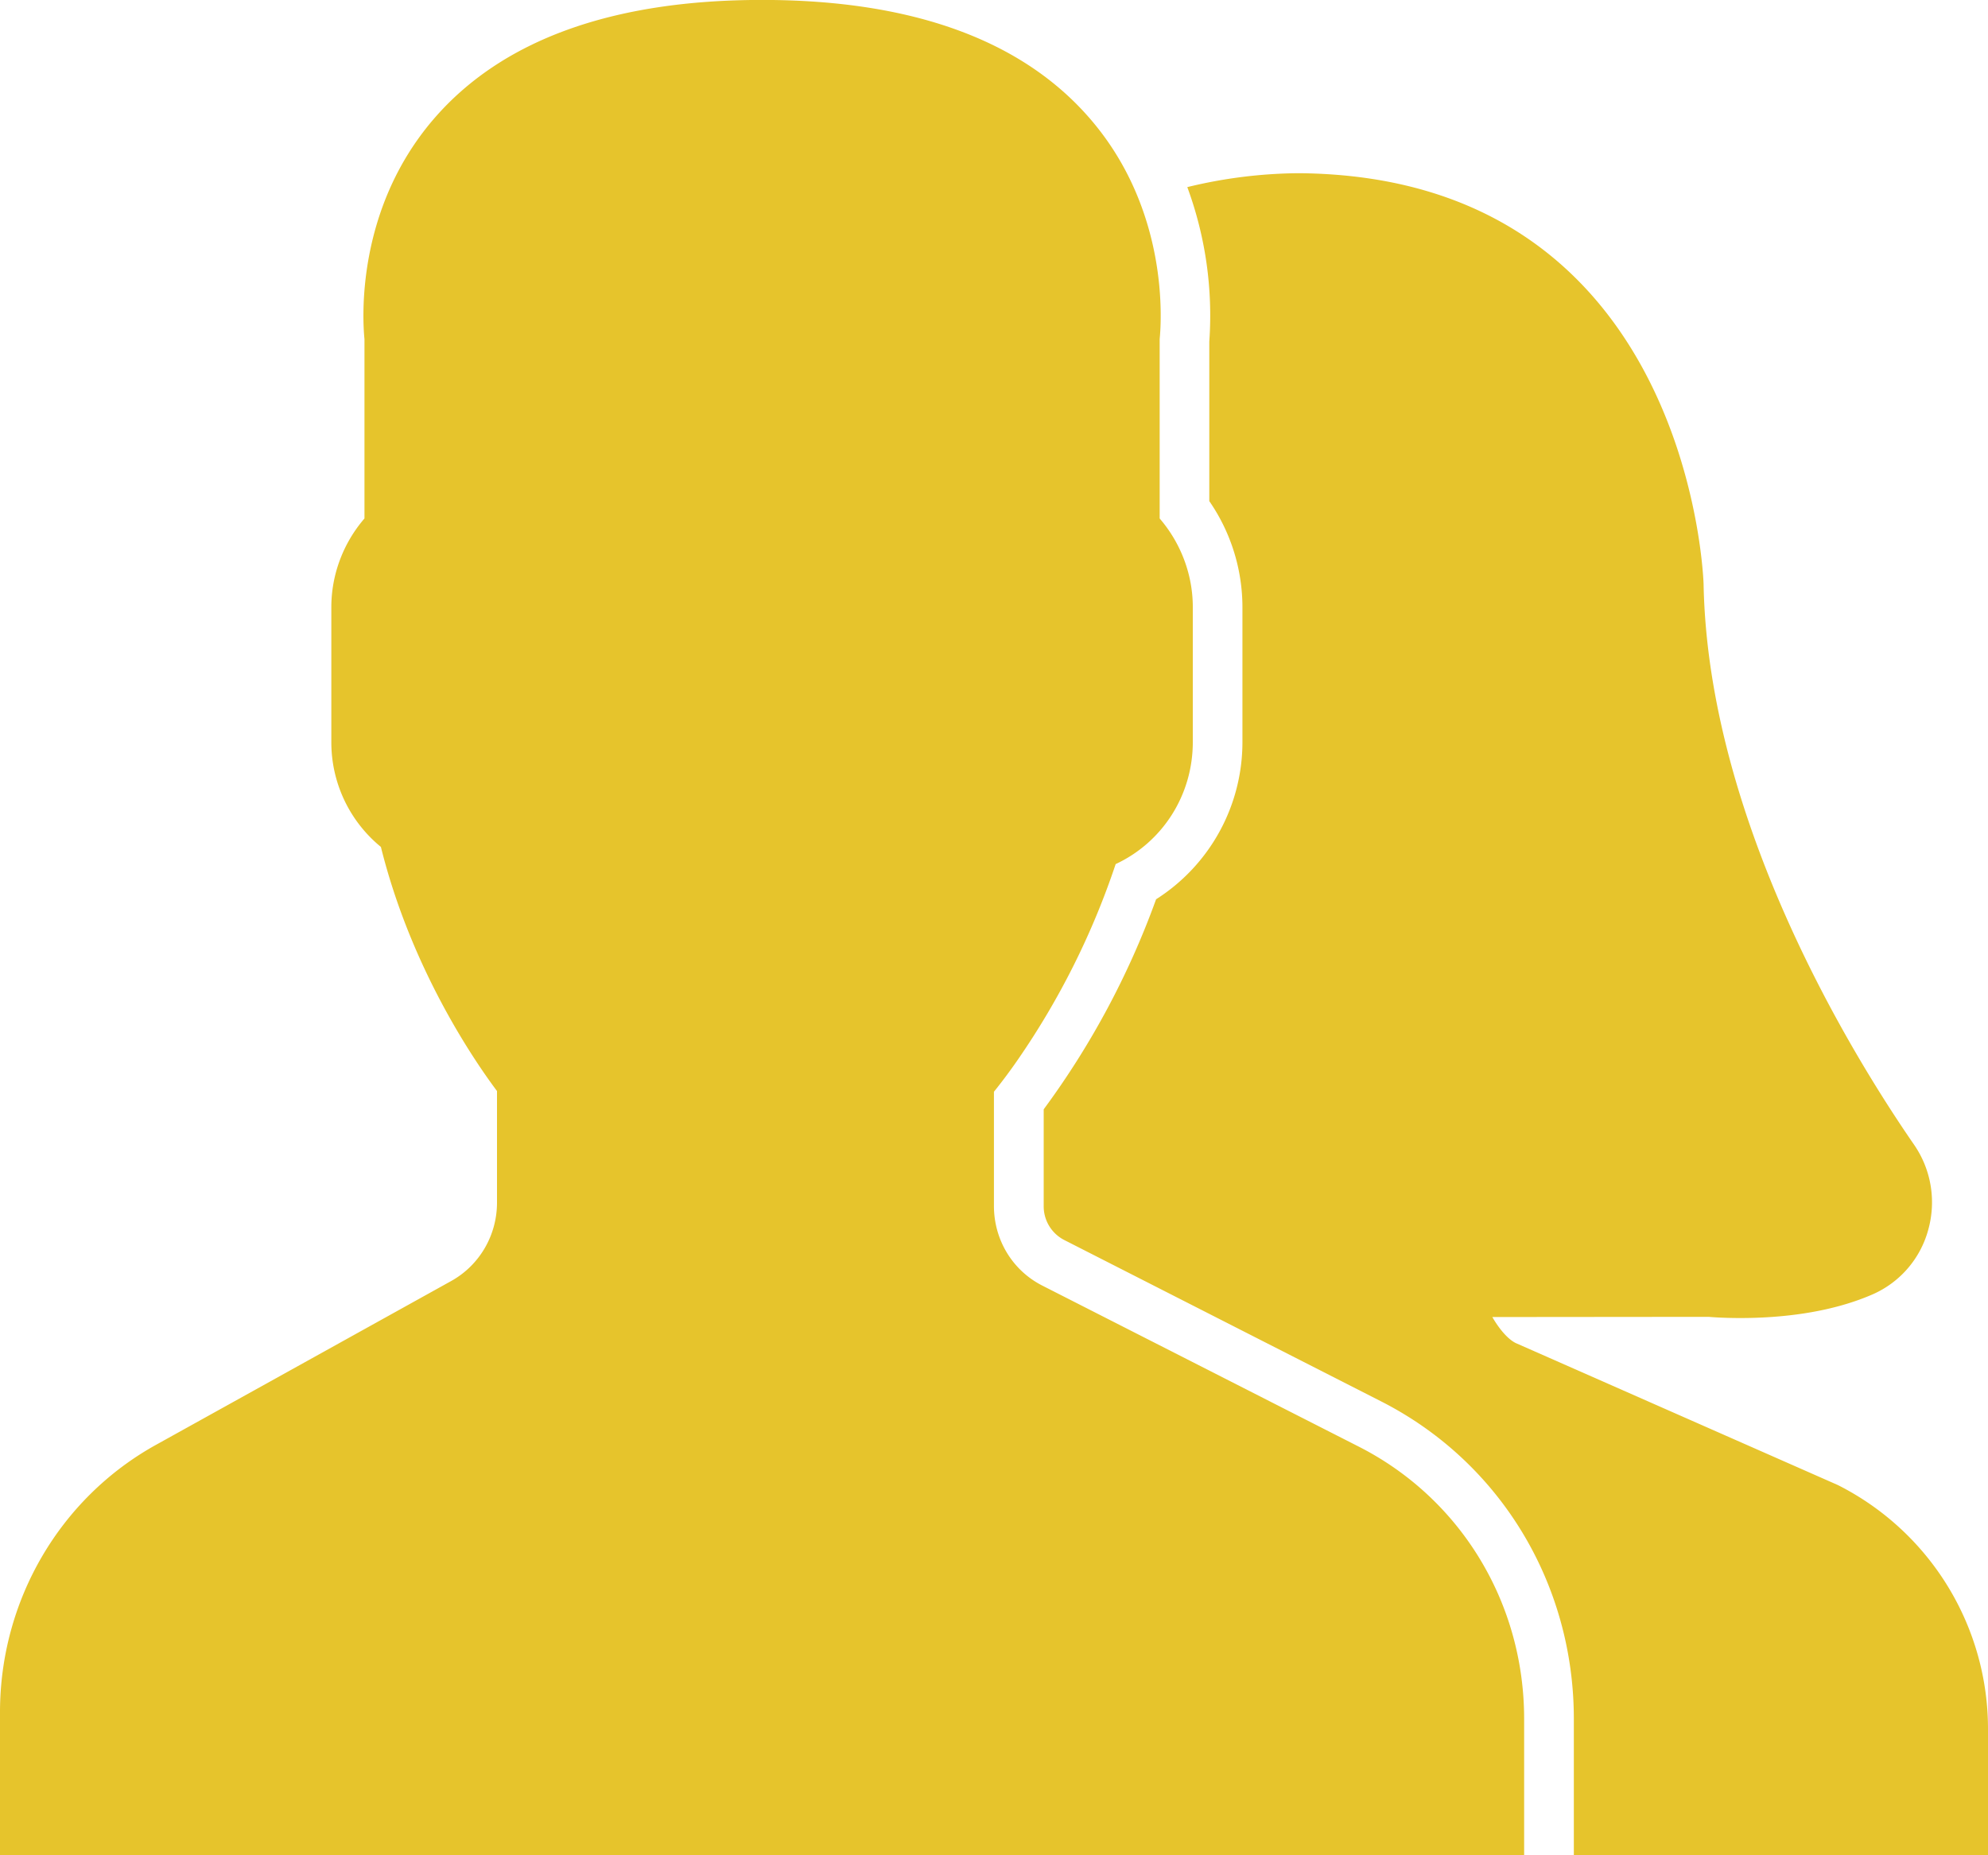 <svg xmlns="http://www.w3.org/2000/svg" xmlns:xlink="http://www.w3.org/1999/xlink" width="30" height="28" viewBox="0 0 30 28"><defs><path id="zgo9a" d="M1650 59.94v2.058h-23v-2.157c0-1.682.9-3.227 2.35-4.033l4.461-2.476c.425-.237.689-.689.689-1.182v-1.684c-.335-.447-1.294-1.839-1.752-3.684a2.039 2.039 0 0 1-.748-1.583v-2.036c0-.491.18-.967.5-1.338v-2.707c-.028-.28-.138-1.948 1.046-3.323 1.027-1.192 2.693-1.796 4.954-1.796 2.26 0 3.927.604 4.954 1.798 1.184 1.374 1.074 3.041 1.046 3.32v2.708c.32.372.5.847.5 1.338V45.2c0 .802-.458 1.512-1.164 1.841a11.732 11.732 0 0 1-1.477 2.953 8.316 8.316 0 0 1-.36.483v1.723c0 .512.28.974.731 1.203l4.777 2.431c1.537.783 2.493 2.357 2.493 4.107zm7 .176v1.882h-6.25V59.94c0-2.042-1.115-3.878-2.908-4.79l-4.777-2.433a.571.571 0 0 1-.315-.52v-1.455a12.49 12.49 0 0 0 1.696-3.17 2.81 2.81 0 0 0 1.303-2.373v-2.036a2.82 2.82 0 0 0-.5-1.6v-2.409a5.595 5.595 0 0 0-.332-2.33 7.28 7.28 0 0 1 1.686-.21c5.906.05 6.103 6.139 6.105 6.2.068 3.582 2.244 7.112 3.177 8.463.258.375.336.843.213 1.284a1.49 1.49 0 0 1-.835.972c-.68.298-1.463.359-2 .359-.292 0-.48-.018-.48-.018l-3.263.003c.11.19.237.334.352.392l4.861 2.143a4.124 4.124 0 0 1 2.267 3.704z"/></defs><g><g transform="translate(-1627 -34)"><use fill="#e6c42c" xlink:href="#zgo9a"/></g></g></svg>